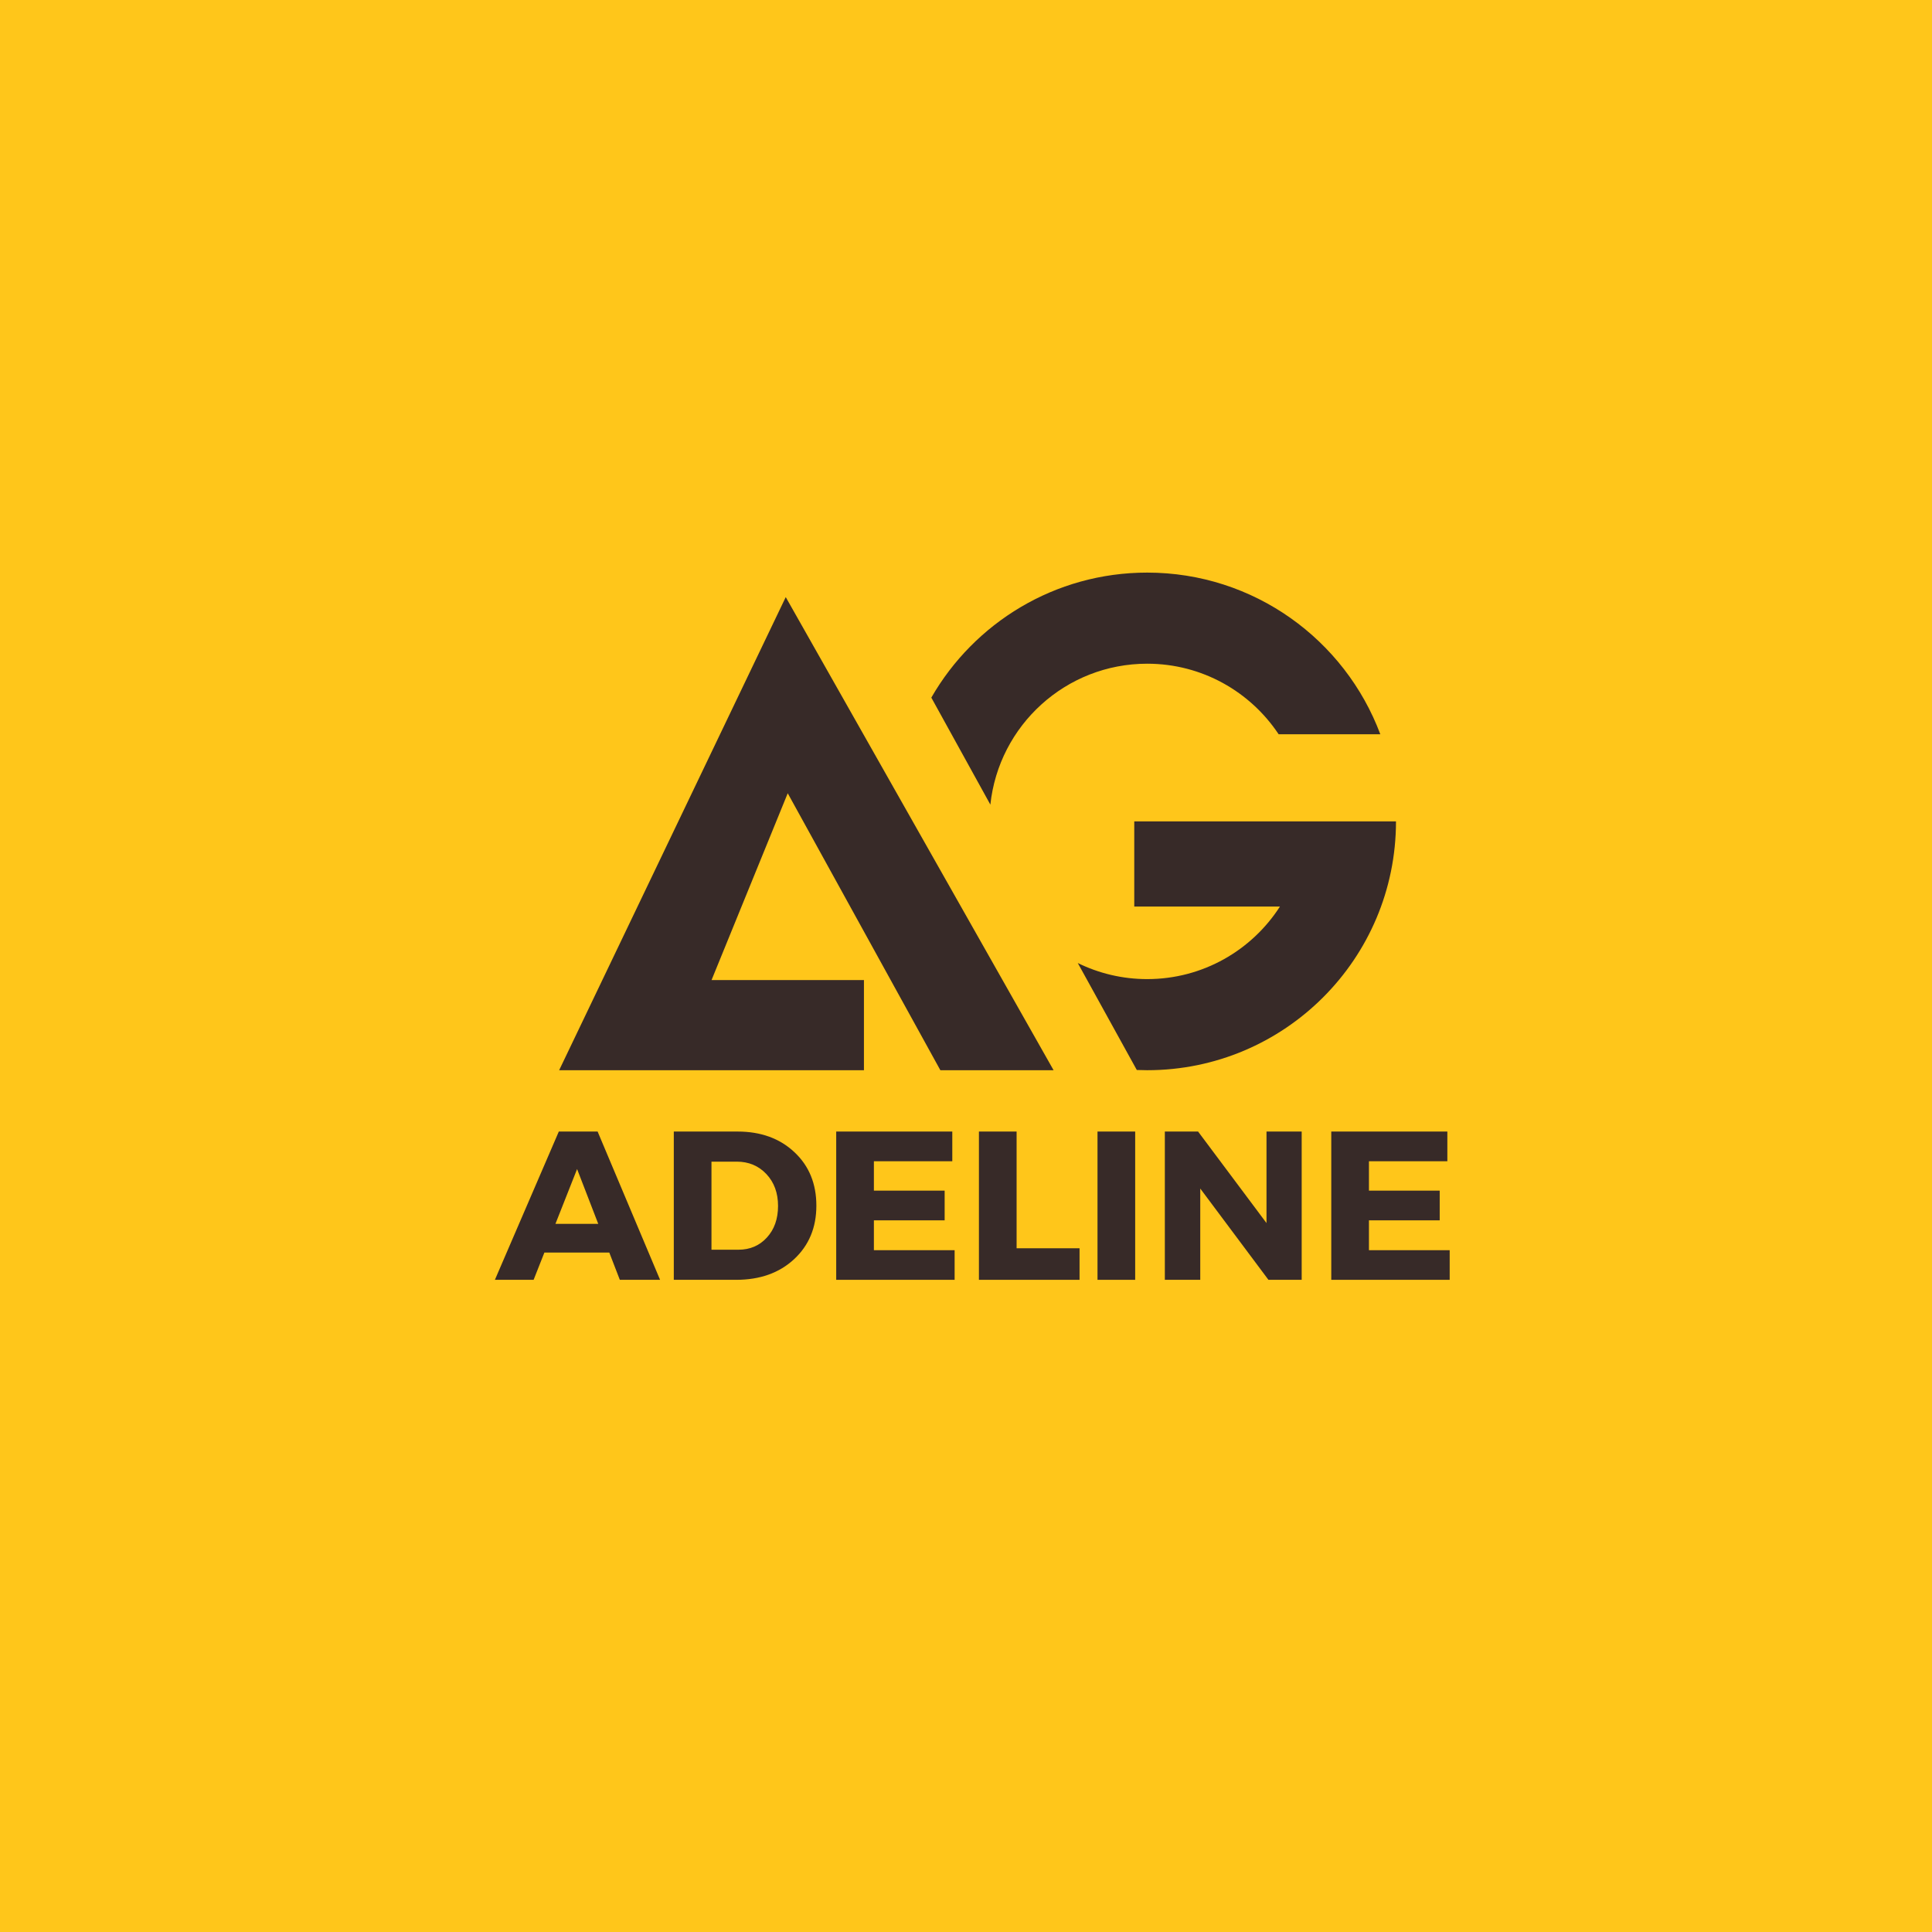 <svg xmlns="http://www.w3.org/2000/svg" xmlns:xlink="http://www.w3.org/1999/xlink" width="500" zoomAndPan="magnify" viewBox="0 0 375 375" height="500" preserveAspectRatio="xMidYMid meet" version="1.0"><defs><g/><clipPath id="d7078c7f0e"><path d="M 180 111.016 L 268 111.016 L 268 157 L 180 157 Z M 180 111.016 " clip-rule="nonzero"/></clipPath><clipPath id="5e1207d615"><path d="M 209 159 L 271 159 L 271 207.766 L 209 207.766 Z M 209 159 " clip-rule="nonzero"/></clipPath><clipPath id="3337d09bb8"><path d="M 108.539 115 L 205 115 L 205 207.766 L 108.539 207.766 Z M 108.539 115 " clip-rule="nonzero"/></clipPath></defs><rect x="-37.5" width="450" fill="#ffffff" y="-37.5" height="450" fill-opacity="1"/><rect x="-37.5" width="450" fill="#ffc61a" y="-37.5" height="450" fill-opacity="1"/><g clip-path="url(#d7078c7f0e)"><path fill="#372a28" d="M 222.668 128.824 C 233.32 128.824 242.699 134.266 248.184 142.52 L 267.918 142.52 C 261.062 124.191 243.391 111.141 222.668 111.141 C 204.746 111.141 189.102 120.906 180.77 135.406 L 192.23 156.18 C 193.859 140.805 206.863 128.824 222.668 128.824 " fill-opacity="1" fill-rule="nonzero"/></g><g clip-path="url(#5e1207d615)"><path fill="#372a28" d="M 220.16 159.434 L 220.16 175.957 L 248.438 175.957 C 242.992 184.43 233.488 190.043 222.668 190.043 C 217.836 190.043 213.262 188.918 209.195 186.922 L 220.652 207.684 C 221.32 207.711 221.996 207.727 222.668 207.727 C 249.34 207.727 270.961 186.105 270.961 159.434 L 220.16 159.434 " fill-opacity="1" fill-rule="nonzero"/></g><g clip-path="url(#3337d09bb8)"><path fill="#372a28" d="M 108.531 207.727 L 167.691 207.727 L 167.691 190.234 L 138.109 190.234 L 152.898 153.969 L 182.523 207.727 L 204.5 207.727 L 152.512 115.898 L 108.531 207.727 " fill-opacity="1" fill-rule="nonzero"/></g><g fill="#372a28" fill-opacity="1"><g transform="translate(96.262, 248.413)"><g><path d="M 22 -5.297 L 9.406 -5.297 L 7.312 0 L -0.203 0 L 12.203 -28.781 L 19.734 -28.781 L 31.859 0 L 24.047 0 Z M 19.859 -10.859 L 15.75 -21.5 L 11.547 -10.859 Z M 19.859 -10.859 "/></g></g></g><g fill="#372a28" fill-opacity="1"><g transform="translate(127.909, 248.413)"><g><path d="M 2.875 -28.781 L 15.25 -28.781 C 19.77 -28.781 23.445 -27.445 26.281 -24.781 C 29.125 -22.125 30.547 -18.66 30.547 -14.391 C 30.547 -10.141 29.102 -6.676 26.219 -4 C 23.344 -1.332 19.594 0 14.969 0 L 2.875 0 Z M 10.188 -22.938 L 10.188 -5.844 L 15.422 -5.844 C 17.66 -5.844 19.5 -6.629 20.938 -8.203 C 22.383 -9.773 23.109 -11.82 23.109 -14.344 C 23.109 -16.863 22.352 -18.926 20.844 -20.531 C 19.332 -22.133 17.414 -22.938 15.094 -22.938 Z M 10.188 -22.938 "/></g></g></g><g fill="#372a28" fill-opacity="1"><g transform="translate(159.433, 248.413)"><g><path d="M 25.406 -23.016 L 10.188 -23.016 L 10.188 -17.312 L 23.922 -17.312 L 23.922 -11.547 L 10.188 -11.547 L 10.188 -5.75 L 25.859 -5.75 L 25.859 0 L 2.875 0 L 2.875 -28.781 L 25.406 -28.781 Z M 25.406 -23.016 "/></g></g></g><g fill="#372a28" fill-opacity="1"><g transform="translate(187.134, 248.413)"><g><path d="M 10.188 -6.125 L 22.406 -6.125 L 22.406 0 L 2.875 0 L 2.875 -28.781 L 10.188 -28.781 Z M 10.188 -6.125 "/></g></g></g><g fill="#372a28" fill-opacity="1"><g transform="translate(210.15, 248.413)"><g><path d="M 10.188 0 L 2.875 0 L 2.875 -28.781 L 10.188 -28.781 Z M 10.188 0 "/></g></g></g><g fill="#372a28" fill-opacity="1"><g transform="translate(223.219, 248.413)"><g><path d="M 29.438 0 L 22.984 0 L 9.75 -17.719 L 9.75 0 L 2.875 0 L 2.875 -28.781 L 9.328 -28.781 L 22.609 -11.016 L 22.609 -28.781 L 29.438 -28.781 Z M 29.438 0 "/></g></g></g><g fill="#372a28" fill-opacity="1"><g transform="translate(255.524, 248.413)"><g><path d="M 25.406 -23.016 L 10.188 -23.016 L 10.188 -17.312 L 23.922 -17.312 L 23.922 -11.547 L 10.188 -11.547 L 10.188 -5.75 L 25.859 -5.75 L 25.859 0 L 2.875 0 L 2.875 -28.781 L 25.406 -28.781 Z M 25.406 -23.016 "/></g></g></g></svg>